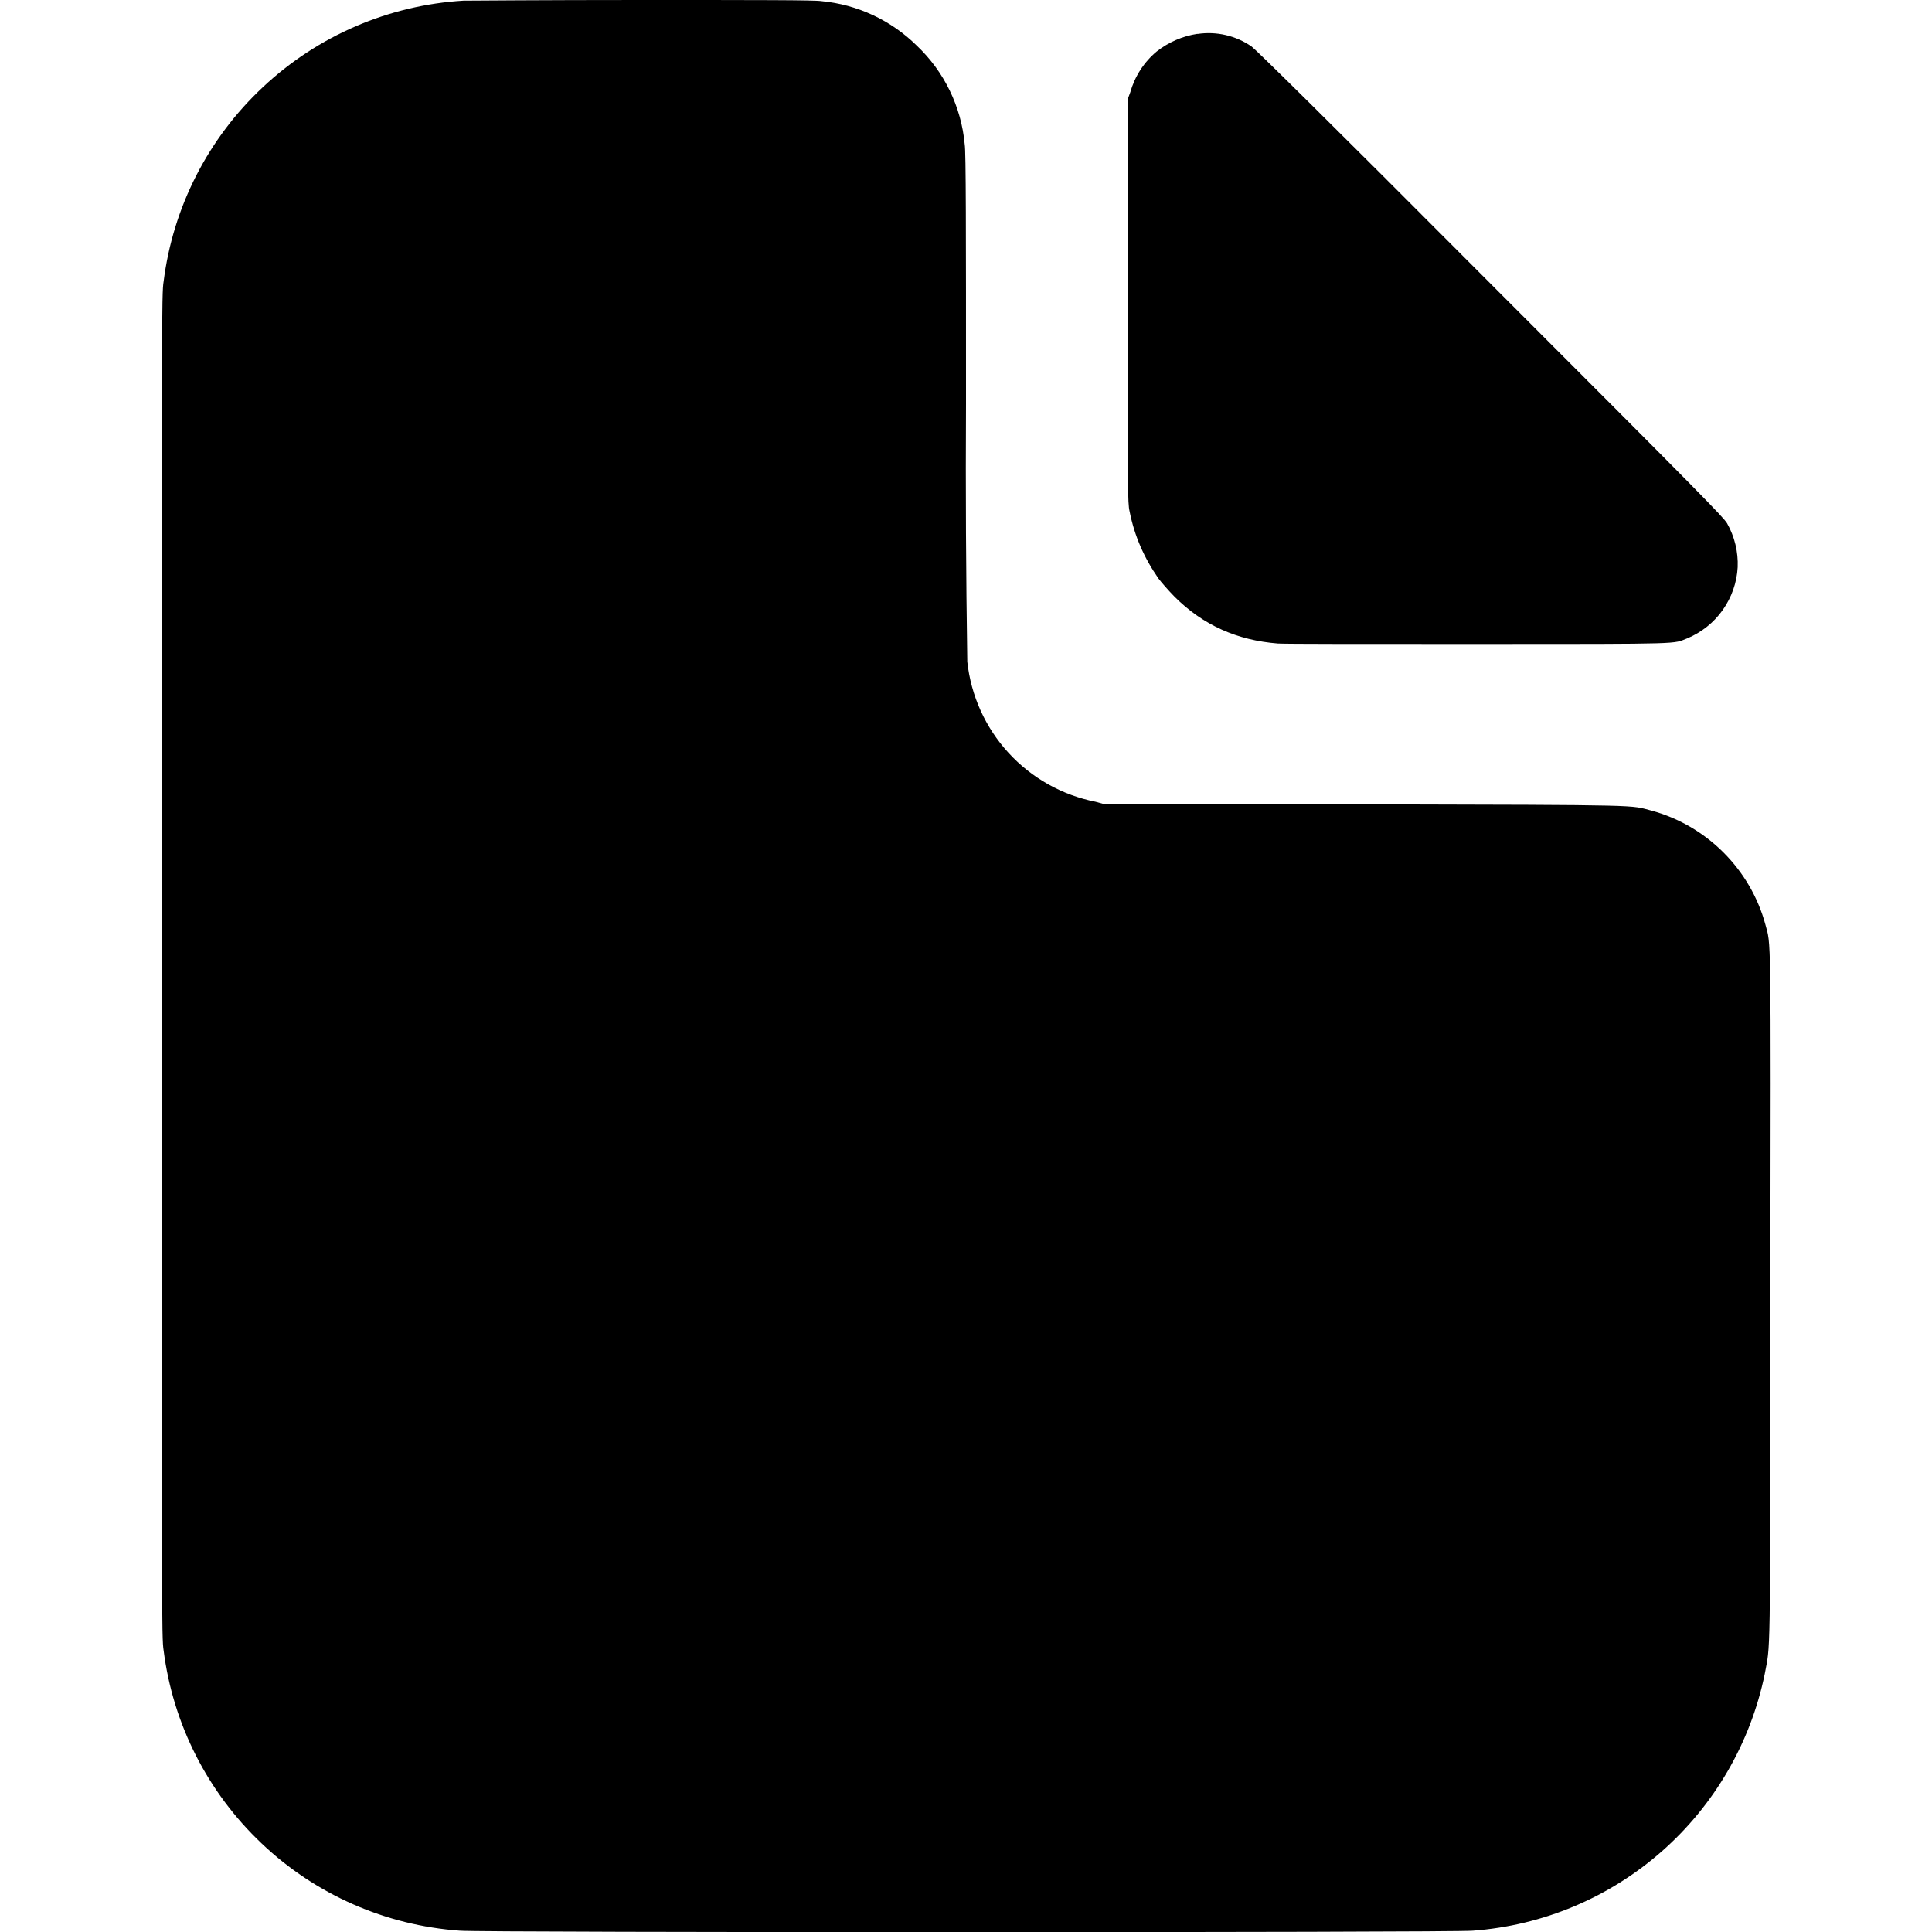 <svg width="12" height="12" viewBox="0 0 12 12" fill="none" xmlns="http://www.w3.org/2000/svg">
<g clip-path="url(#clip0_2538_27974)">
<path d="M2.879 0.004C2.414 0.032 1.973 0.222 1.633 0.541C1.292 0.86 1.074 1.287 1.016 1.75C1.004 1.82 1.004 1.977 1.004 6C1.004 10.023 1.004 10.176 1.016 10.25C1.074 10.708 1.289 11.132 1.625 11.45C1.96 11.768 2.395 11.959 2.856 11.992C2.961 12.004 9.039 12.004 9.148 11.992C9.582 11.96 9.995 11.787 10.322 11.499C10.649 11.211 10.873 10.825 10.961 10.398C10.996 10.203 10.996 10.406 10.996 8.055C11 5.727 11 5.875 10.965 5.742C10.919 5.573 10.829 5.419 10.705 5.295C10.581 5.171 10.427 5.081 10.258 5.035C10.12 5 10.254 5 8.48 4.996H6.863L6.805 4.98C6.597 4.939 6.407 4.832 6.264 4.676C6.12 4.519 6.031 4.321 6.008 4.11C6 3.576 5.997 3.041 6 2.507C6 1.444 6 0.937 5.992 0.897C5.971 0.663 5.865 0.445 5.695 0.284C5.535 0.126 5.326 0.028 5.102 0.007C5.062 0 4.699 0 3.972 0C3.388 0 2.896 0.004 2.88 0.004H2.879Z" fill="currentColor"/>
<path d="M7.438 0.21C7.345 0.224 7.258 0.262 7.184 0.32C7.105 0.386 7.048 0.475 7.02 0.574L7.004 0.617V1.867C7.004 3.043 7.004 3.125 7.016 3.176C7.046 3.328 7.106 3.465 7.196 3.594C7.211 3.614 7.254 3.664 7.296 3.707C7.473 3.883 7.684 3.977 7.937 3.997C7.989 4 8.445 4 9.195 4C10.488 4 10.387 4 10.48 3.965C10.568 3.928 10.645 3.867 10.7 3.789C10.755 3.711 10.788 3.619 10.793 3.523C10.797 3.428 10.774 3.333 10.727 3.25C10.699 3.207 10.594 3.098 9.254 1.758C8.234 0.734 7.8 0.308 7.774 0.289C7.676 0.221 7.555 0.193 7.437 0.211L7.438 0.21Z" fill="currentColor"/>
</g>
<defs>
<clipPath id="clip0_2538_27974">
<rect width="12" height="12" fill="white"/>
</clipPath>
</defs>
</svg>
